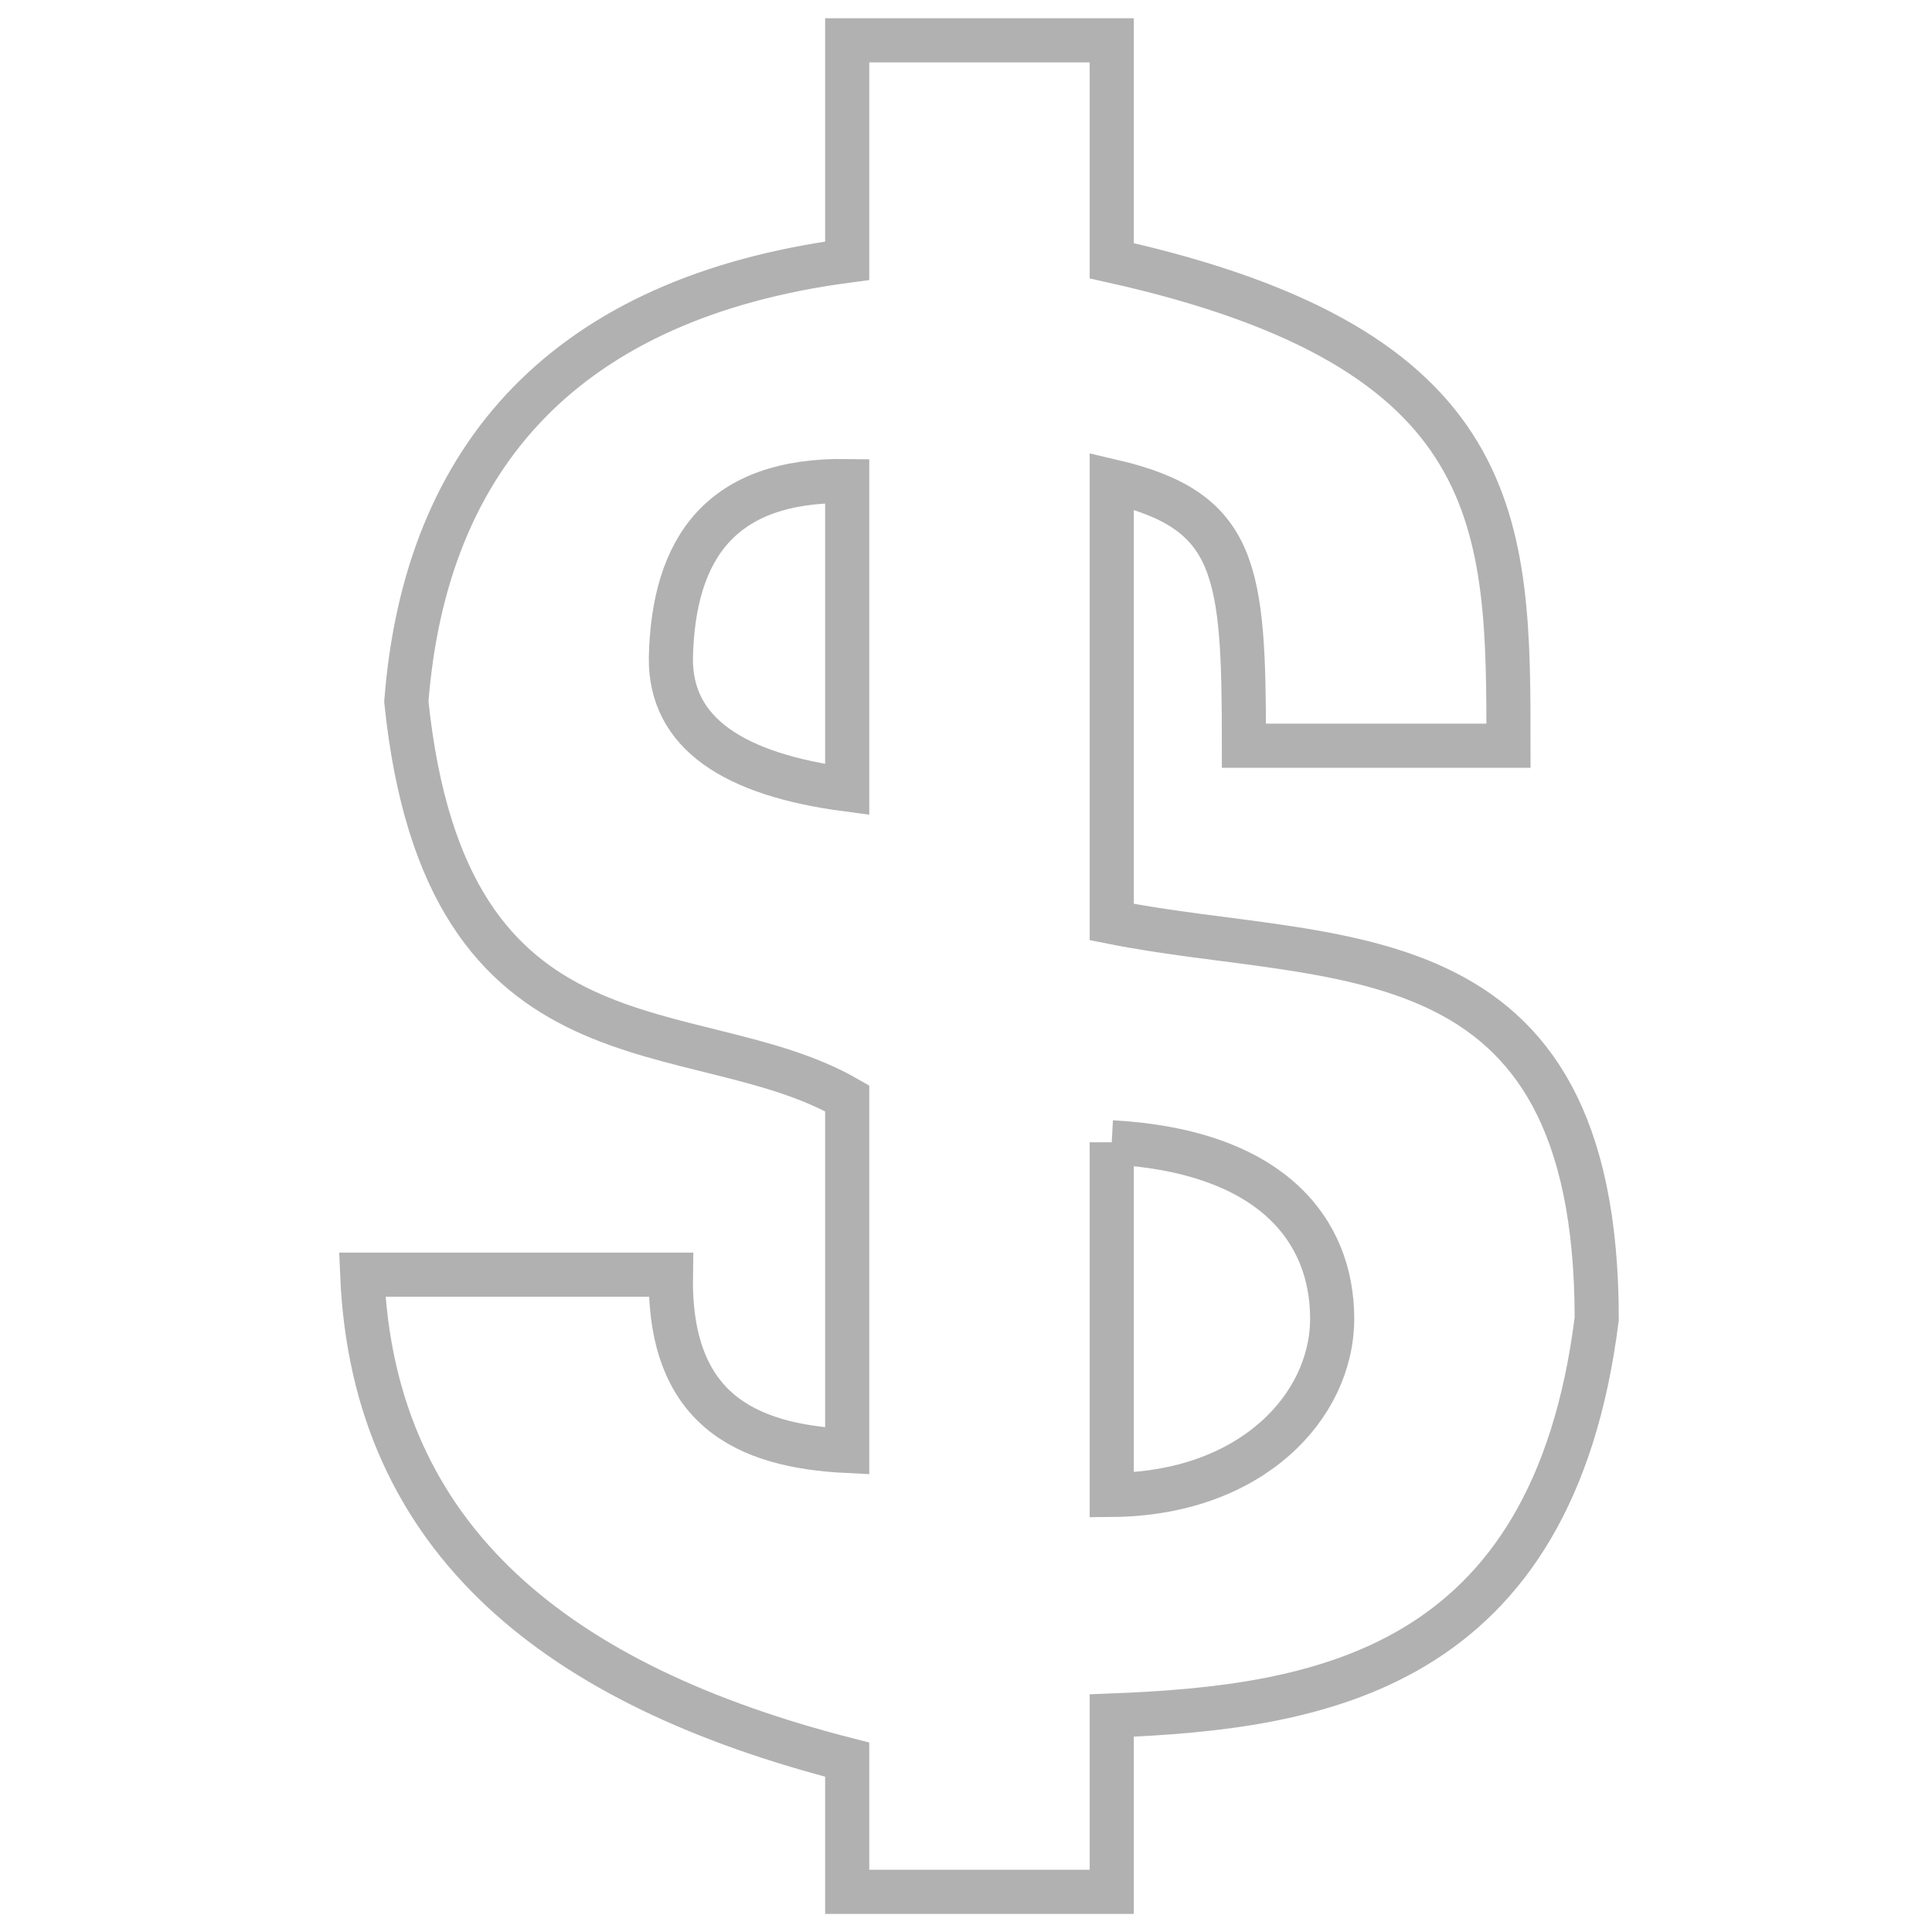 <?xml version="1.0" encoding="UTF-8" standalone="no"?>
<!-- Created with Inkscape (http://www.inkscape.org/) -->

<svg
   xmlns:dc="http://purl.org/dc/elements/1.1/"
   xmlns:cc="http://creativecommons.org/ns#"
   xmlns:rdf="http://www.w3.org/1999/02/22-rdf-syntax-ns#"
   xmlns:svg="http://www.w3.org/2000/svg"
   xmlns="http://www.w3.org/2000/svg"
   xmlns:sodipodi="http://sodipodi.sourceforge.net/DTD/sodipodi-0.dtd"
   xmlns:inkscape="http://www.inkscape.org/namespaces/inkscape"
   width="48"
   height="48"
   viewBox="0 0 12.7 12.7"
   version="1.1"
   id="svg8"
   sodipodi:docname="dollar.svg"
   inkscape:version="0.92.3 (unknown)">
  <defs
     id="defs2" />
  <sodipodi:namedview
     id="base"
     pagecolor="#ffffff"
     bordercolor="#666666"
     borderopacity="1.0"
     inkscape:pageopacity="0.0"
     inkscape:pageshadow="2"
     inkscape:zoom="12.541667"
     inkscape:cx="18.139535"
     inkscape:cy="24"
     inkscape:document-units="px"
     inkscape:current-layer="layer1"
     showgrid="true"
     units="px"
     inkscape:snap-smooth-nodes="true"
     inkscape:snap-bbox="true"
     inkscape:object-paths="true"
     inkscape:window-width="1317"
     inkscape:window-height="744"
     inkscape:window-x="1969"
     inkscape:window-y="336"
     inkscape:window-maximized="1">
    <inkscape:grid
       type="xygrid"
       id="grid10" />
  </sodipodi:namedview>
  <g
     inkscape:label="Layer 1"
     inkscape:groupmode="layer"
     id="layer1"
     transform="translate(0,-284.3)">
    <path
       style="fill:none;stroke:#b1b1b1;stroke-width:0.29px;stroke-linecap:butt;stroke-linejoin:miter;stroke-opacity:1"
       d="M 7.308,284.565 H 5.569 l 10e-8,1.449 c -1.838,0.244 -2.772,1.273 -2.898,2.898 0.261,2.524 1.888,2.027 2.898,2.608 v 2.318 c -0.673,-0.033 -1.174,-0.278 -1.159,-1.159 H 2.381 c 0.074,1.752 1.296,2.704 3.188,3.188 l 10e-8,0.869 h 1.739 v -1.159 c 1.357,-0.053 2.898,-0.29 3.188,-2.608 0,-2.608 -1.739,-2.318 -3.188,-2.608 l -1e-7,-2.898 c 0.829,0.193 0.869,0.58 0.869,1.739 h 1.739 c 10e-8,-1.449 10e-8,-2.608 -2.608,-3.188 z"
       id="path3812"
       inkscape:connector-curvature="0"
       sodipodi:nodetypes="ccccccccccccccccccc" />
    <path
       style="fill:none;stroke:#b1b1b1;stroke-width:0.29px;stroke-linecap:butt;stroke-linejoin:miter;stroke-opacity:1"
       d="m 5.569,287.462 v 2.028 c -0.746,-0.098 -1.166,-0.37 -1.159,-0.869 0.017,-0.718 0.329,-1.171 1.159,-1.159 z"
       id="path3814"
       inkscape:connector-curvature="0"
       sodipodi:nodetypes="cccc" />
    <path
       style="fill:none;stroke:#b1b1b1;stroke-width:0.29px;stroke-linecap:butt;stroke-linejoin:miter;stroke-opacity:1"
       d="m 7.308,291.809 1e-7,2.318 c 0.915,-0.007 1.449,-0.58 1.449,-1.159 1e-7,-0.58 -0.397,-1.101 -1.449,-1.159 z"
       id="path3816"
       inkscape:connector-curvature="0"
       sodipodi:nodetypes="cccc" />
  </g>
</svg>
